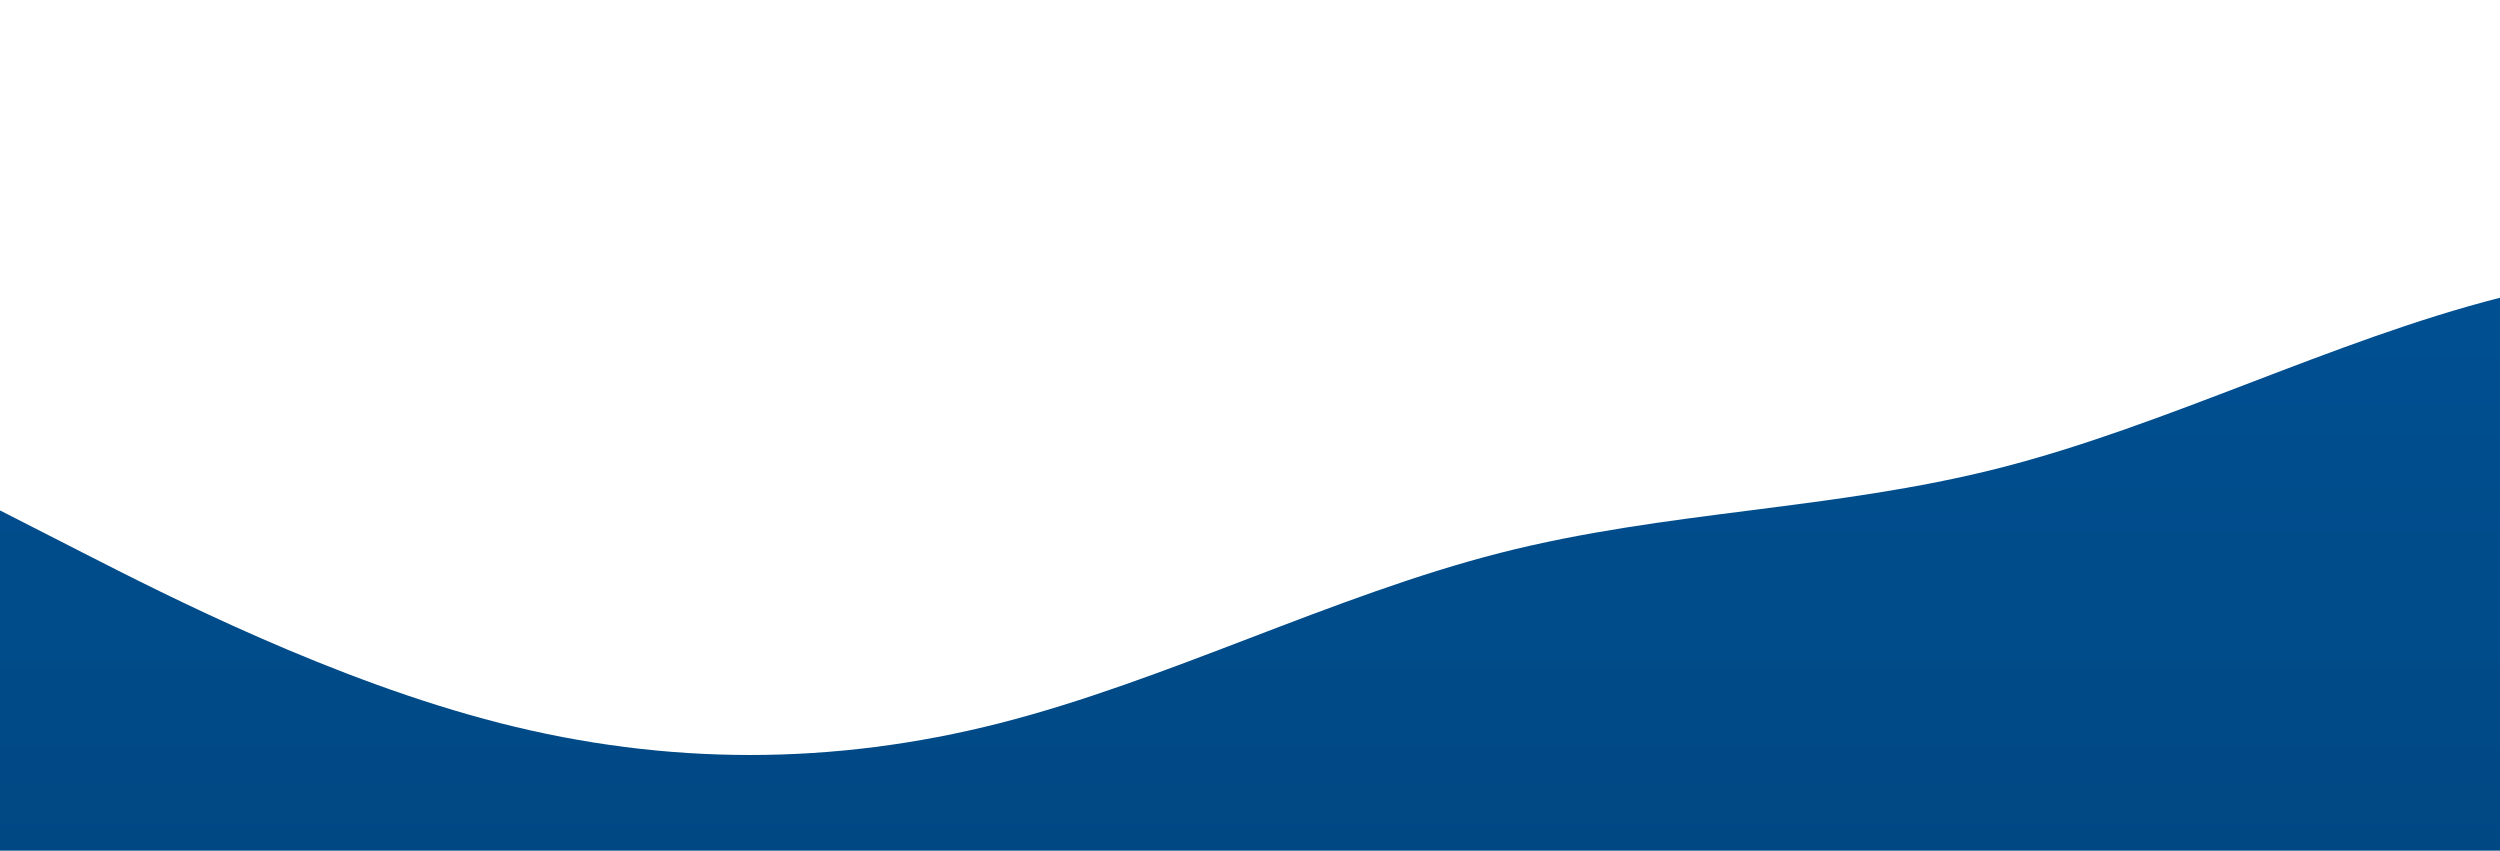 <?xml version="1.0" standalone="no"?>
<svg xmlns:xlink="http://www.w3.org/1999/xlink" id="wave" style="transform:rotate(0deg); transition: 0.3s" viewBox="0 0 1440 490" version="1.1" xmlns="http://www.w3.org/2000/svg"><defs><linearGradient id="sw-gradient-0" x1="0" x2="0" y1="1" y2="0"><stop stop-color="rgba(0, 72.169, 132.016, 1)" offset="0%"/><stop stop-color="rgba(0, 82, 150, 1)" offset="100%"/></linearGradient></defs><path style="transform:translate(0, 0px); opacity:1" fill="url(#sw-gradient-0)" d="M0,294L48,318.5C96,343,192,392,288,416.5C384,441,480,441,576,416.5C672,392,768,343,864,318.5C960,294,1056,294,1152,269.5C1248,245,1344,196,1440,171.5C1536,147,1632,147,1728,196C1824,245,1920,343,2016,334.8C2112,327,2208,212,2304,204.2C2400,196,2496,294,2592,351.2C2688,408,2784,425,2880,424.7C2976,425,3072,408,3168,351.2C3264,294,3360,196,3456,187.8C3552,180,3648,261,3744,245C3840,229,3936,114,4032,98C4128,82,4224,163,4320,163.3C4416,163,4512,82,4608,65.3C4704,49,4800,98,4896,130.7C4992,163,5088,180,5184,187.8C5280,196,5376,196,5472,196C5568,196,5664,196,5760,212.3C5856,229,5952,261,6048,269.5C6144,278,6240,261,6336,228.7C6432,196,6528,147,6624,114.3C6720,82,6816,65,6864,57.2L6912,49L6912,490L6864,490C6816,490,6720,490,6624,490C6528,490,6432,490,6336,490C6240,490,6144,490,6048,490C5952,490,5856,490,5760,490C5664,490,5568,490,5472,490C5376,490,5280,490,5184,490C5088,490,4992,490,4896,490C4800,490,4704,490,4608,490C4512,490,4416,490,4320,490C4224,490,4128,490,4032,490C3936,490,3840,490,3744,490C3648,490,3552,490,3456,490C3360,490,3264,490,3168,490C3072,490,2976,490,2880,490C2784,490,2688,490,2592,490C2496,490,2400,490,2304,490C2208,490,2112,490,2016,490C1920,490,1824,490,1728,490C1632,490,1536,490,1440,490C1344,490,1248,490,1152,490C1056,490,960,490,864,490C768,490,672,490,576,490C480,490,384,490,288,490C192,490,96,490,48,490L0,490Z"/></svg>